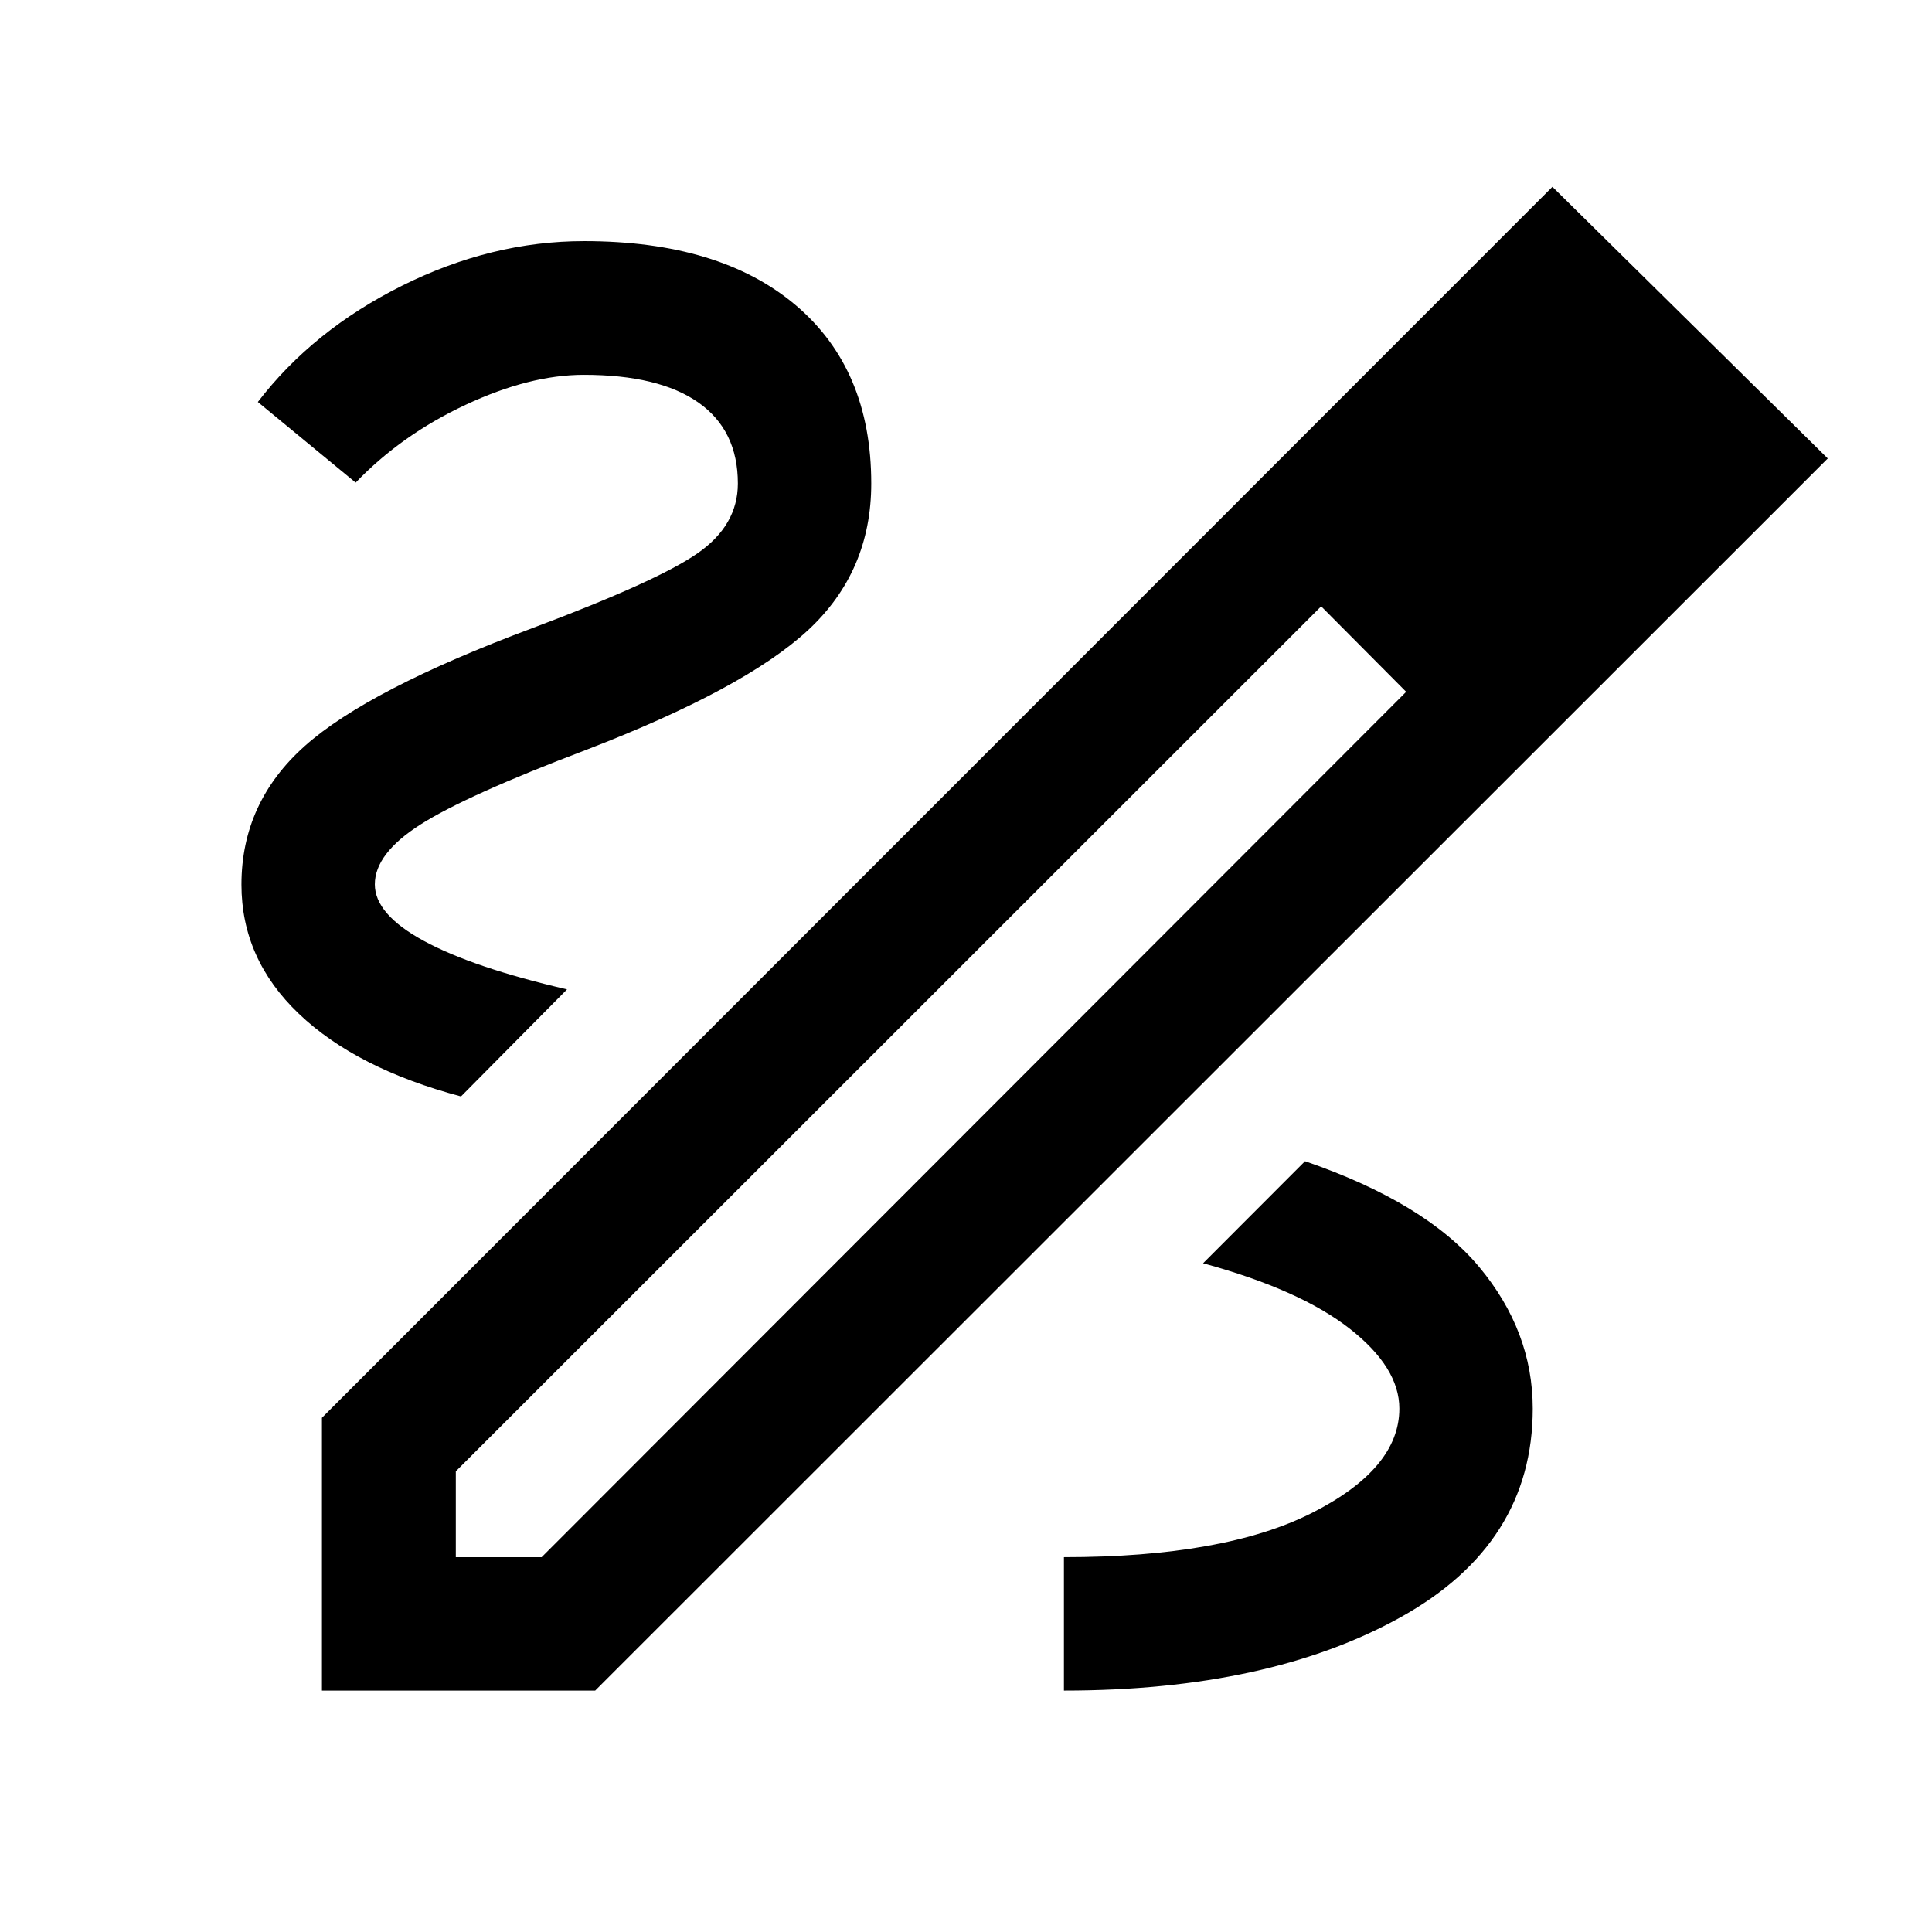 <svg xmlns="http://www.w3.org/2000/svg" height="40" viewBox="0 -960 960 960" width="40"><path d="M159.97-119.97v-135.54l611.42-611.66 136.82 134.98-612.46 612.22H159.97Zm66.52-66.28h42.65l429.58-429.99-21.06-21.42-21.18-21.06L226.49-228.9v42.65Zm587.44-545.2-42.48-42.48 42.48 42.48Zm-136.27 93.79-21.18-21.06 42.24 42.48-21.06-21.42Zm83.95 377.59q0-38.48-26.66-70.43-26.67-31.94-86.49-52.51l-50.65 50.72q47.99 13.09 72.76 32.43 24.76 19.35 24.76 39.79 0 29.85-43.43 51.83-43.43 21.99-123.24 21.99v66.28q101.82 0 167.38-36.48 65.57-36.48 65.57-103.62ZM229.07-415.19l52.69-53.19q-46.76-10.83-71.13-24.08-24.38-13.24-24.38-28.1 0-15.3 22.69-29.75 22.69-14.46 82.35-37.1 78.82-30.37 110.23-59.48 31.4-29.12 31.4-72.87 0-56.89-37.62-88.66-37.62-31.77-105.08-31.77-46.01 0-90.39 22.13-44.37 22.13-71.71 57.81l48.61 40.06q22.74-23.73 54.59-38.64 31.85-14.92 58.75-14.92 37.36 0 56.97 13.77 19.6 13.77 19.6 40.22 0 20.74-19.98 34.65t-81.98 37.16q-81.64 30.5-113.18 58.58-31.53 28.08-31.53 68.94 0 36.97 28.56 64.19 28.56 27.23 80.54 41.05Z"/></svg>